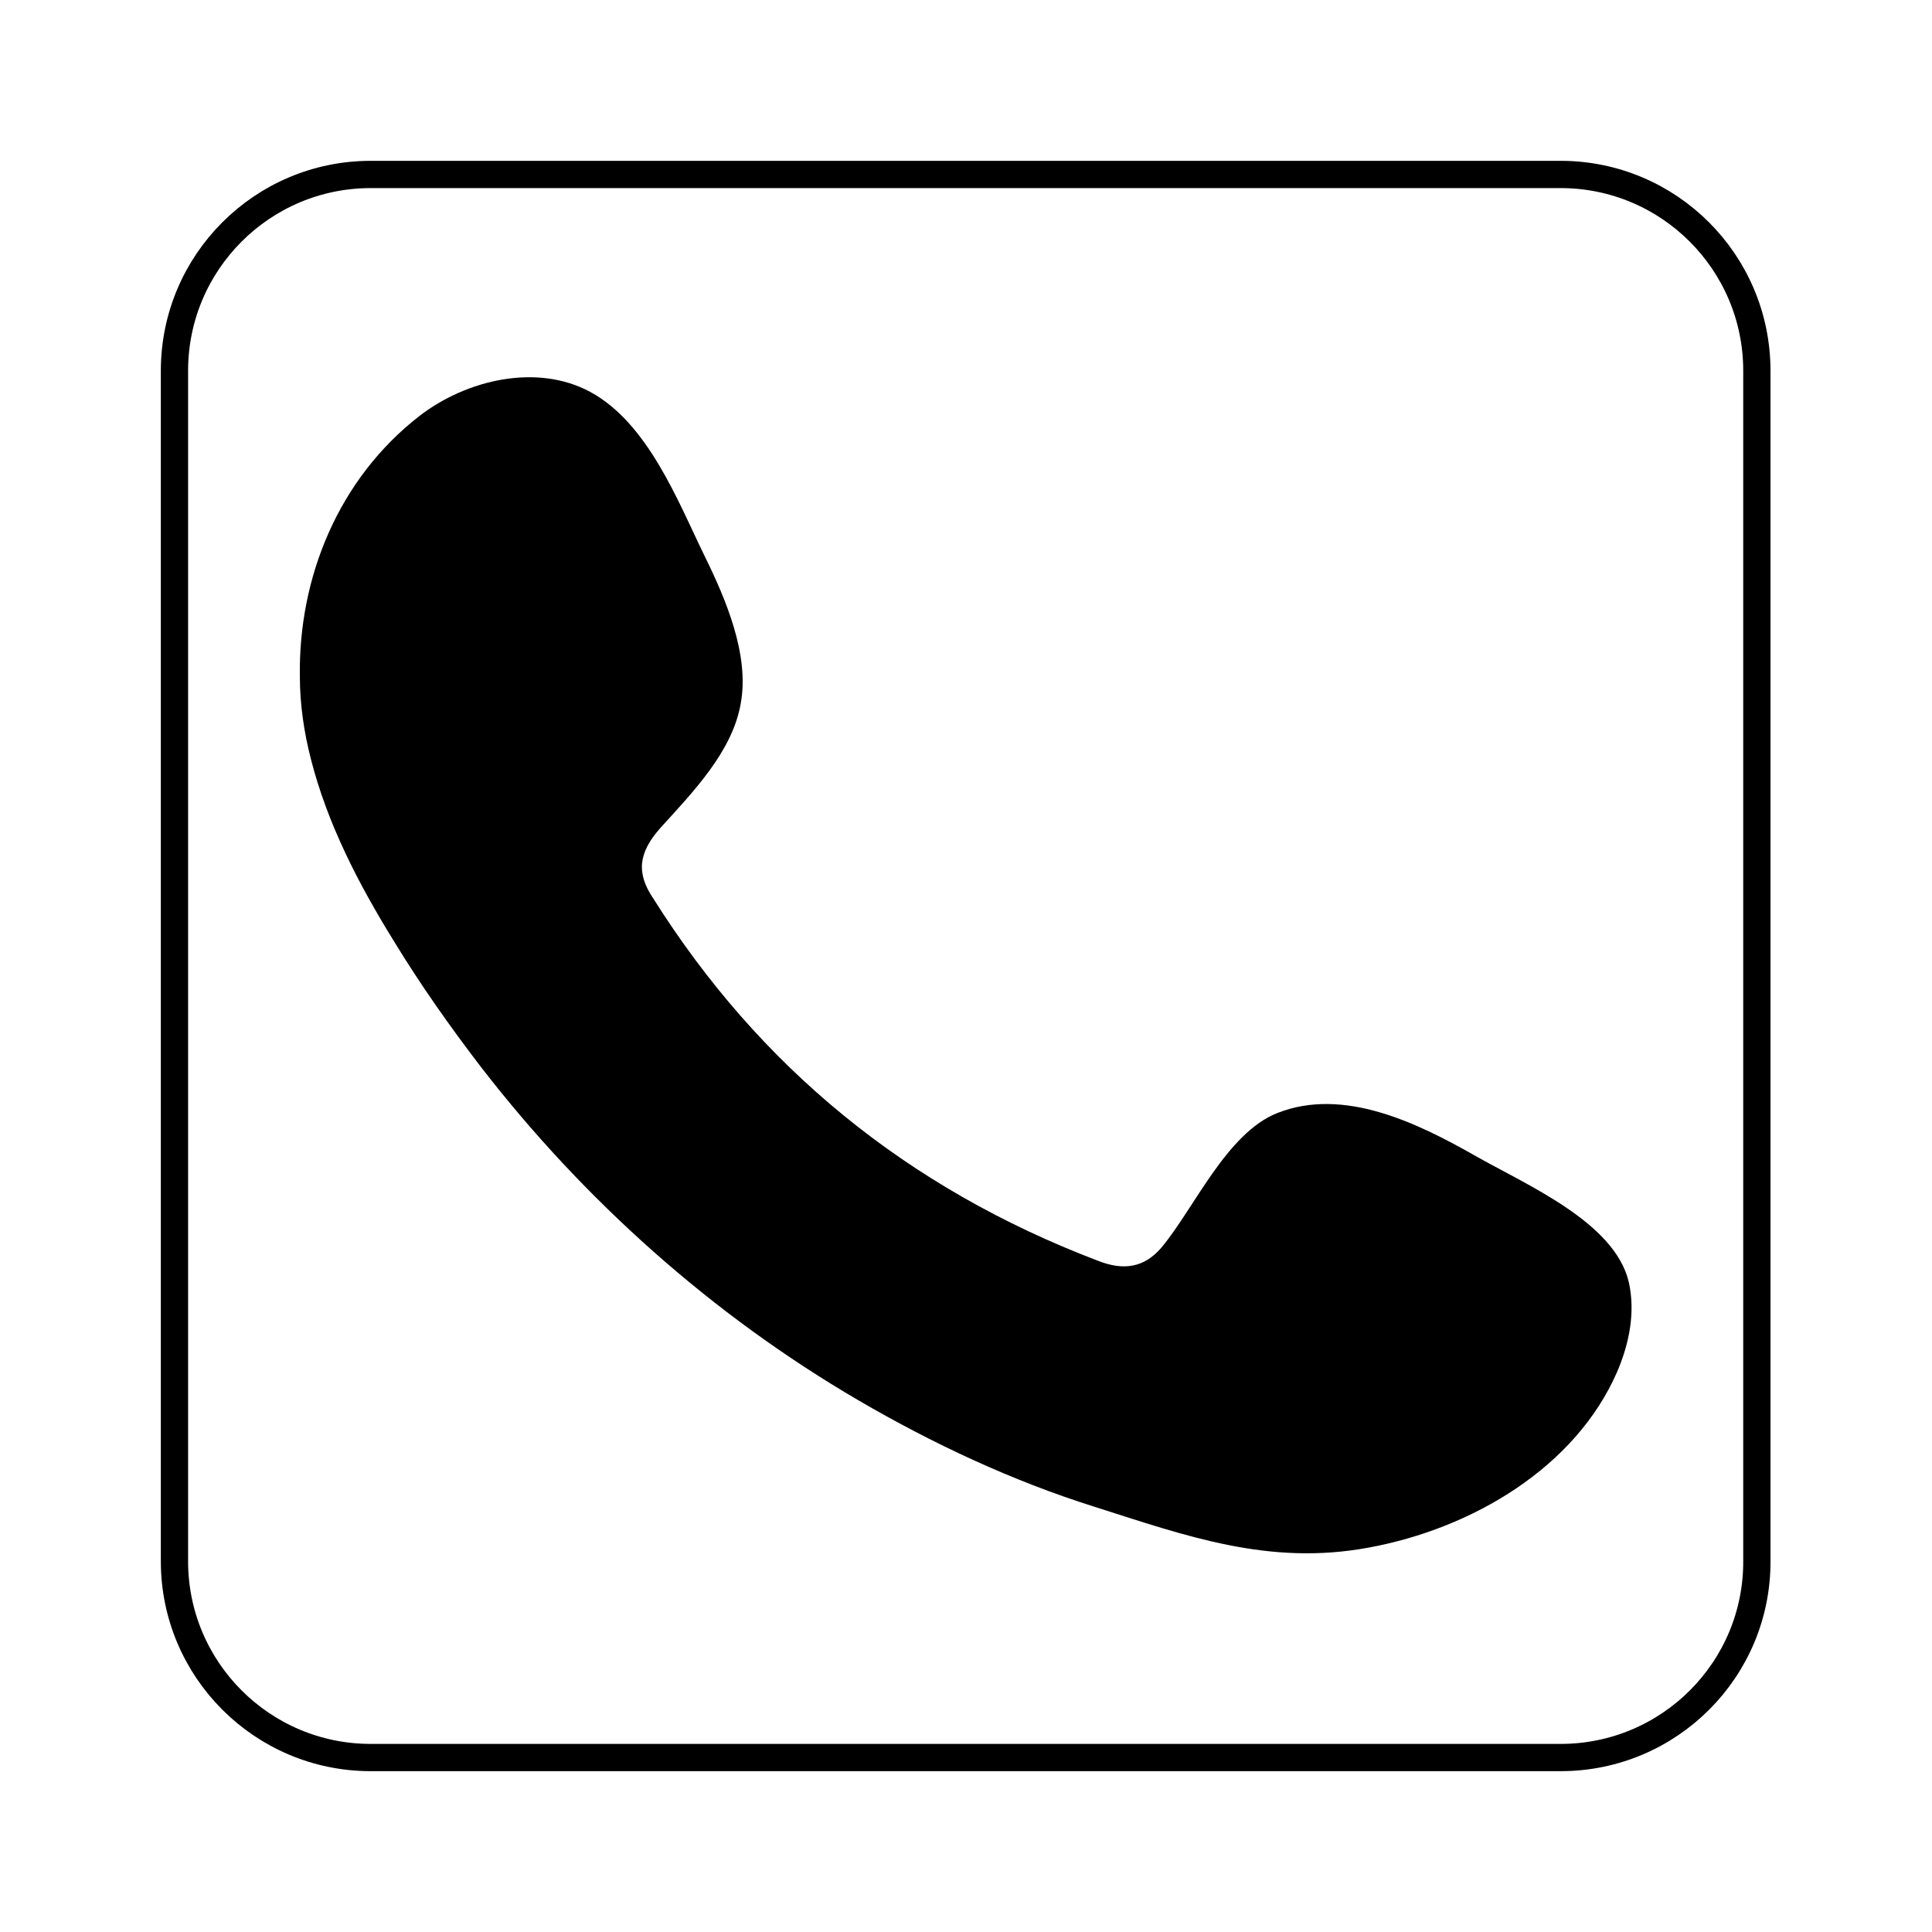 <svg version="1.1" xmlns="http://www.w3.org/2000/svg" viewBox="0 0 283.5 283.5">
	<g>
		<path fill='none' stroke='currentColor' stroke-width='4' stroke-miterlimit='10' d="M229,257.9H54.4c-15.9,0-28.8-12.9-28.8-28.8V54.4c0-15.9,12.9-28.8,28.8-28.8H229
			c15.9,0,28.8,12.9,28.8,28.8V229C257.9,244.9,245,257.9,229,257.9z"/>
		<path fill='currentColor' d="M216.3,169.5c-8.3-4.7-19.1-10-28.8-6.2c-7.5,2.9-12.3,14.1-17.1,19.8c-2.5,2.9-5.5,3.4-9.3,1.9
			c-28.1-10.7-49.7-28.5-65.2-53.1c-2.6-3.8-2.2-6.8,1-10.4c4.7-5.2,10.6-11.2,11.8-18.3c1.3-7.1-2.2-15.3-5.3-21.6
			c-3.9-8-8.3-19.5-16.8-24.1c-7.8-4.2-18.1-1.8-25,3.5c-12,9.3-17.8,23.8-17.6,38.2c0,4.1,0.6,8.2,1.6,12.1
			c2.4,9.5,7,18.4,12.2,26.8c3.9,6.4,8.2,12.5,12.8,18.5c15,19.4,33.8,36.3,55.4,48.9c10.8,6.3,22.5,11.8,34.6,15.6
			c13.5,4.3,25.6,8.7,40.2,6c15.3-2.8,30.4-11.8,36.5-25.8c1.8-4.2,2.7-8.8,1.7-13.2C236.9,179.3,224,173.9,216.3,169.5z"/>
	</g>
</svg>

